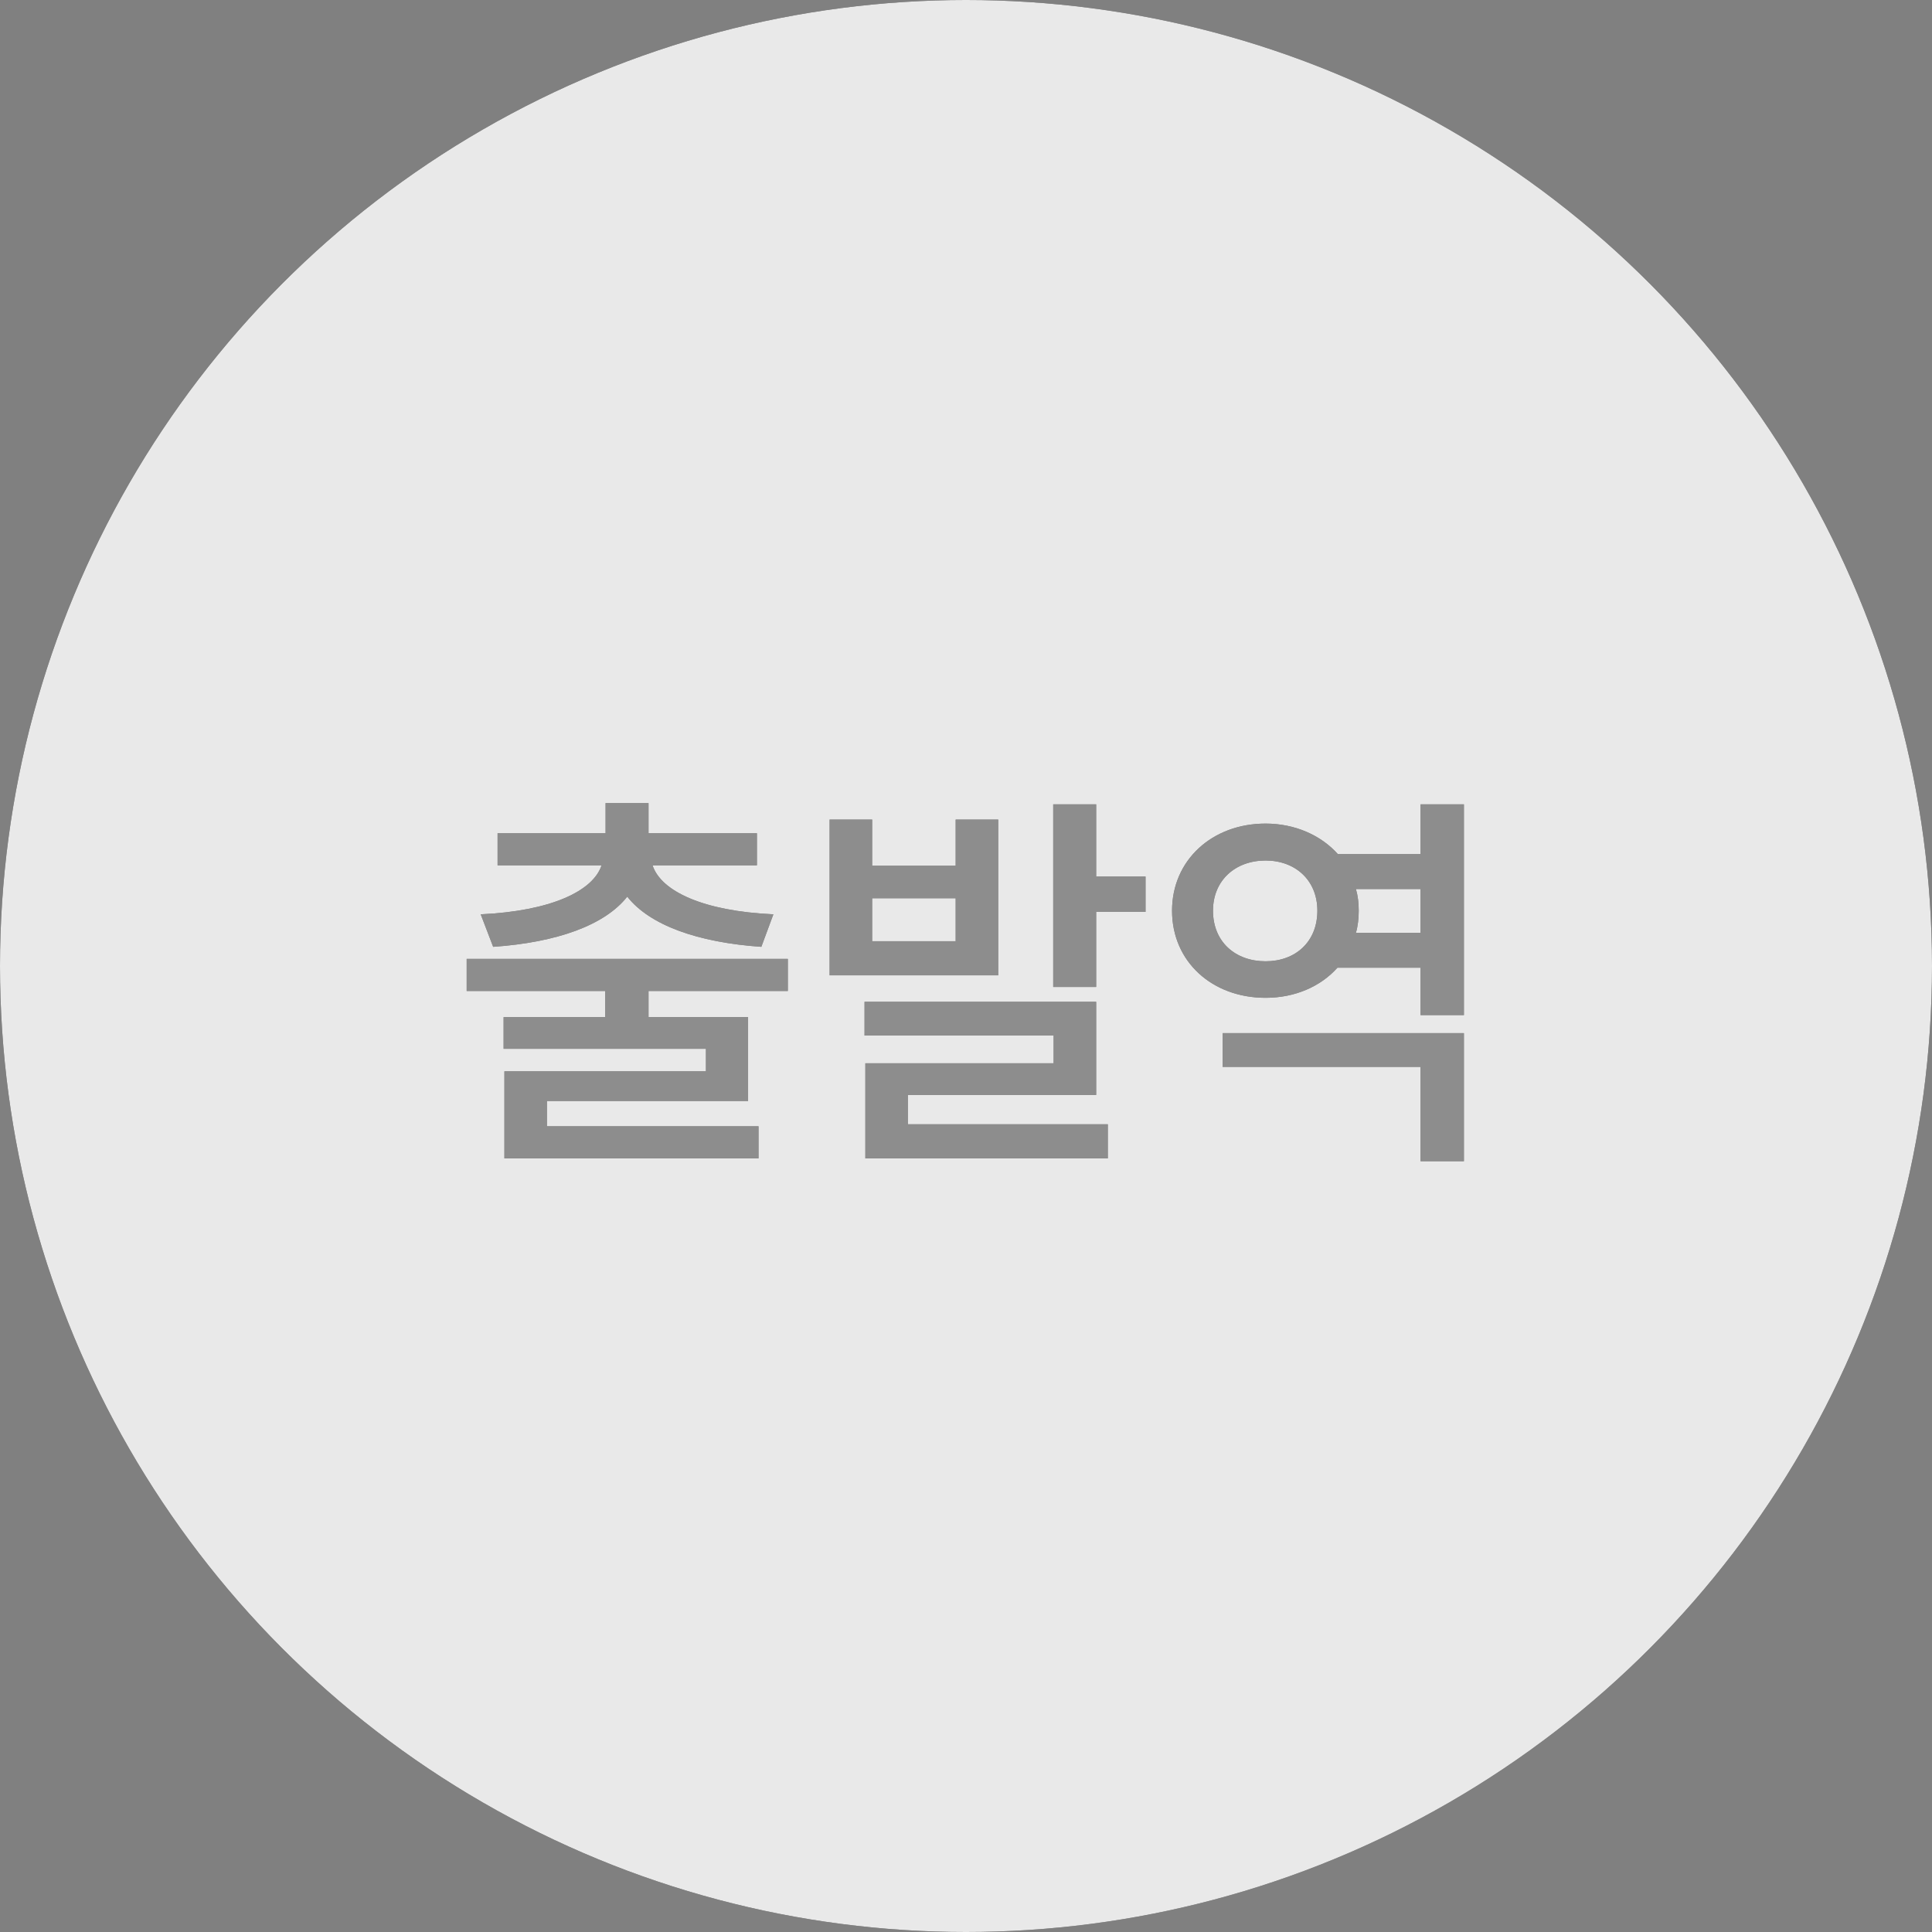 <svg width="77" height="77" viewBox="0 0 77 77" fill="none" xmlns="http://www.w3.org/2000/svg">
<rect x="0" y="0" width="77" height="77" fill="#808080" stroke="none"/>
<circle cx="38.5" cy="38.5" r="38.5" fill="#1A1A1A"/>
<circle cx="38.5" cy="38.5" r="38.5" fill="white" fill-opacity="0.9"/>
<path d="M18.599 38.216H31.399V39.496H25.847V40.536H29.815V43.88H21.799V44.888H30.231V46.168H20.103V42.696H28.135V41.8H20.071V40.536H24.119V39.496H18.599V38.216ZM19.159 36.44C21.959 36.312 23.639 35.512 23.975 34.488H19.831V33.208H24.135V32.008H25.847V33.208H30.167V34.488H26.007C26.343 35.512 28.007 36.312 30.823 36.44L30.343 37.736C27.799 37.56 25.895 36.872 24.999 35.736C24.103 36.872 22.199 37.56 19.655 37.736L19.159 36.44ZM33.064 32.664H34.76V34.504H38.088V32.664H39.784V38.872H33.064V32.664ZM34.456 41.272V39.928H43.688V43.64H36.184V44.808H44.152V46.168H34.488V42.376H41.992V41.272H34.456ZM34.76 37.512H38.088V35.8H34.76V37.512ZM41.976 39.336V32.056H43.688V34.936H45.656V36.344H43.688V39.336H41.976ZM48.728 41.176H58.344V46.28H56.616V42.52H48.728V41.176ZM46.712 36.296C46.712 34.28 48.312 32.824 50.44 32.824C51.608 32.824 52.648 33.288 53.32 34.04H56.616V32.056H58.344V40.456H56.616V38.568H53.304C52.632 39.32 51.608 39.768 50.44 39.768C48.312 39.768 46.712 38.328 46.712 36.296ZM48.344 36.296C48.344 37.544 49.24 38.312 50.44 38.312C51.624 38.312 52.504 37.544 52.504 36.296C52.504 35.08 51.624 34.296 50.44 34.296C49.24 34.296 48.344 35.08 48.344 36.296ZM54.04 37.176H56.616V35.432H54.04C54.12 35.704 54.152 35.992 54.152 36.296C54.152 36.6 54.12 36.904 54.04 37.176Z" fill="#1A1A1A"/>
<path d="M18.599 38.216H31.399V39.496H25.847V40.536H29.815V43.88H21.799V44.888H30.231V46.168H20.103V42.696H28.135V41.8H20.071V40.536H24.119V39.496H18.599V38.216ZM19.159 36.44C21.959 36.312 23.639 35.512 23.975 34.488H19.831V33.208H24.135V32.008H25.847V33.208H30.167V34.488H26.007C26.343 35.512 28.007 36.312 30.823 36.44L30.343 37.736C27.799 37.56 25.895 36.872 24.999 35.736C24.103 36.872 22.199 37.56 19.655 37.736L19.159 36.44ZM33.064 32.664H34.76V34.504H38.088V32.664H39.784V38.872H33.064V32.664ZM34.456 41.272V39.928H43.688V43.64H36.184V44.808H44.152V46.168H34.488V42.376H41.992V41.272H34.456ZM34.76 37.512H38.088V35.8H34.76V37.512ZM41.976 39.336V32.056H43.688V34.936H45.656V36.344H43.688V39.336H41.976ZM48.728 41.176H58.344V46.28H56.616V42.52H48.728V41.176ZM46.712 36.296C46.712 34.28 48.312 32.824 50.44 32.824C51.608 32.824 52.648 33.288 53.32 34.04H56.616V32.056H58.344V40.456H56.616V38.568H53.304C52.632 39.32 51.608 39.768 50.44 39.768C48.312 39.768 46.712 38.328 46.712 36.296ZM48.344 36.296C48.344 37.544 49.24 38.312 50.44 38.312C51.624 38.312 52.504 37.544 52.504 36.296C52.504 35.08 51.624 34.296 50.44 34.296C49.24 34.296 48.344 35.08 48.344 36.296ZM54.04 37.176H56.616V35.432H54.04C54.12 35.704 54.152 35.992 54.152 36.296C54.152 36.6 54.12 36.904 54.04 37.176Z" fill="white" fill-opacity="0.5"/>
</svg>
